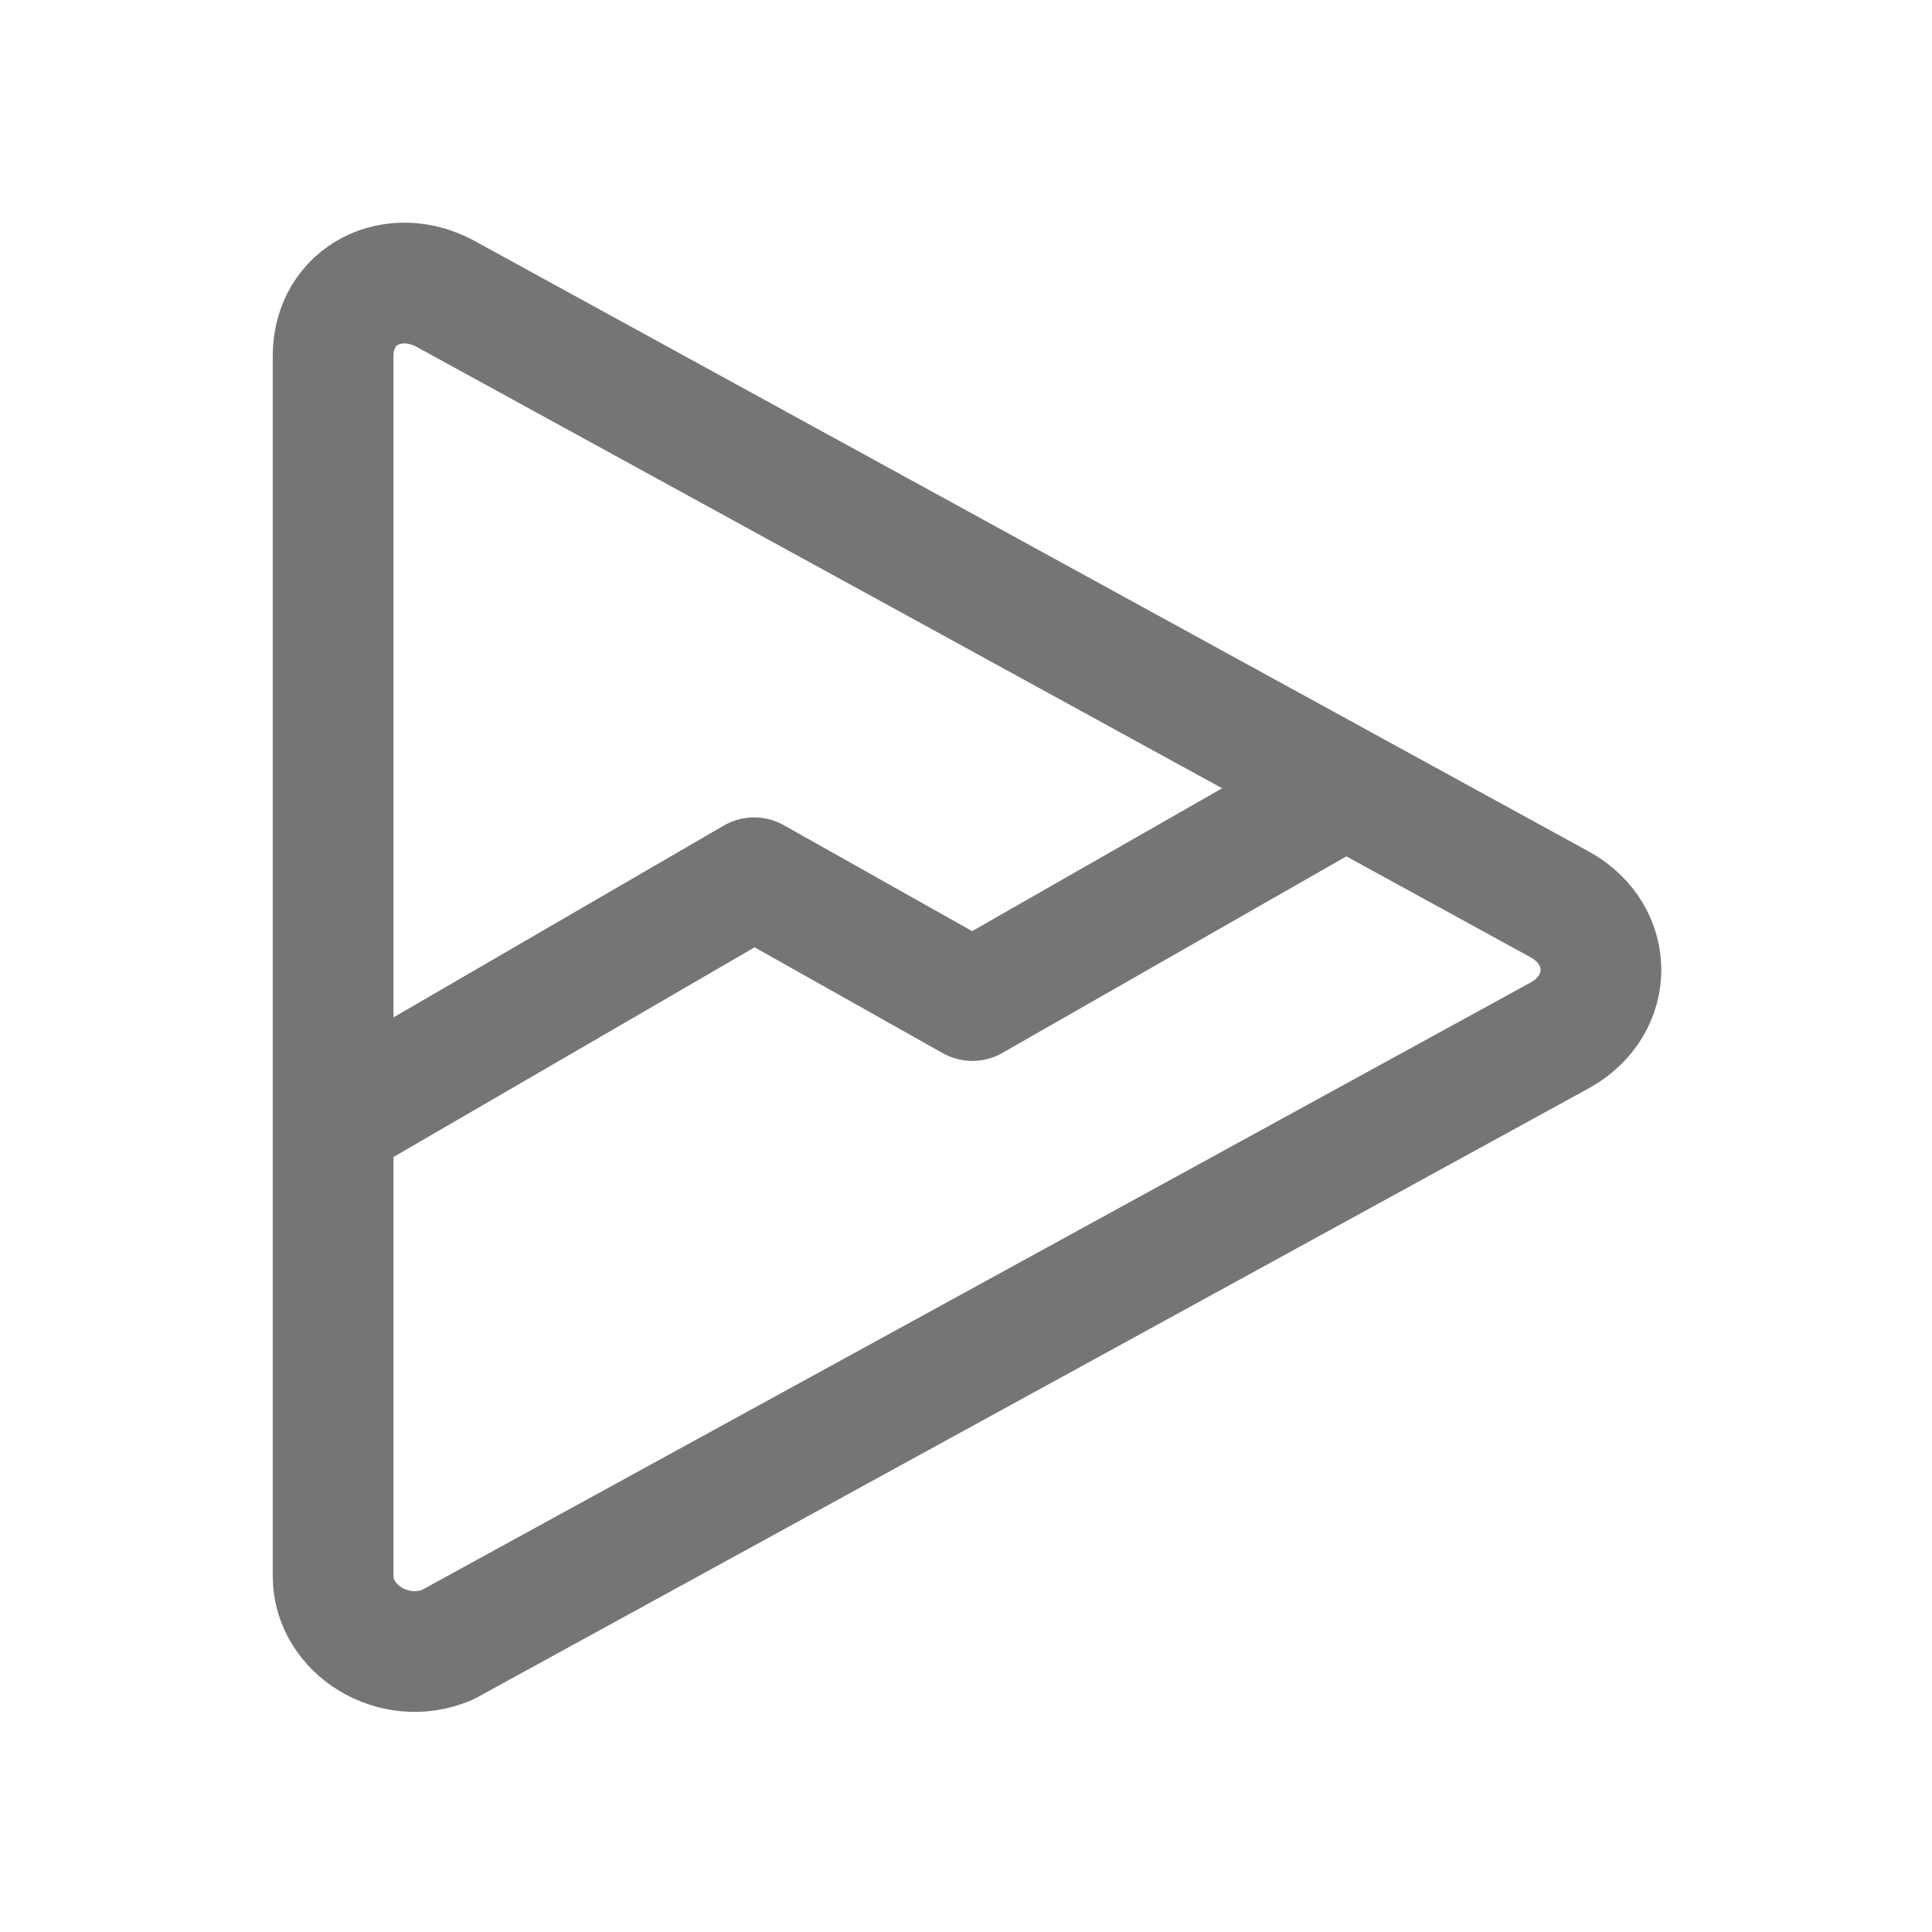 <svg xmlns="http://www.w3.org/2000/svg" fill-rule="evenodd" stroke-linecap="round" stroke-linejoin="round" stroke-miterlimit="10" clip-rule="evenodd" viewBox="0 0 24 24">
  <path 
  fill="none"
  stroke="#757575"
  stroke-width="1.5"
  d="M4.138 4.423v15.156c0 .663.758 1.137 
  1.421.853l13.831-7.578c.663-.38.663-1.232 
  0-1.611L5.559 3.664c-.663-.378-1.421
  0-1.421.759z M4.138 13.941l5.23-3.037
  2.711 1.525 4.638-2.65"/>
</svg>